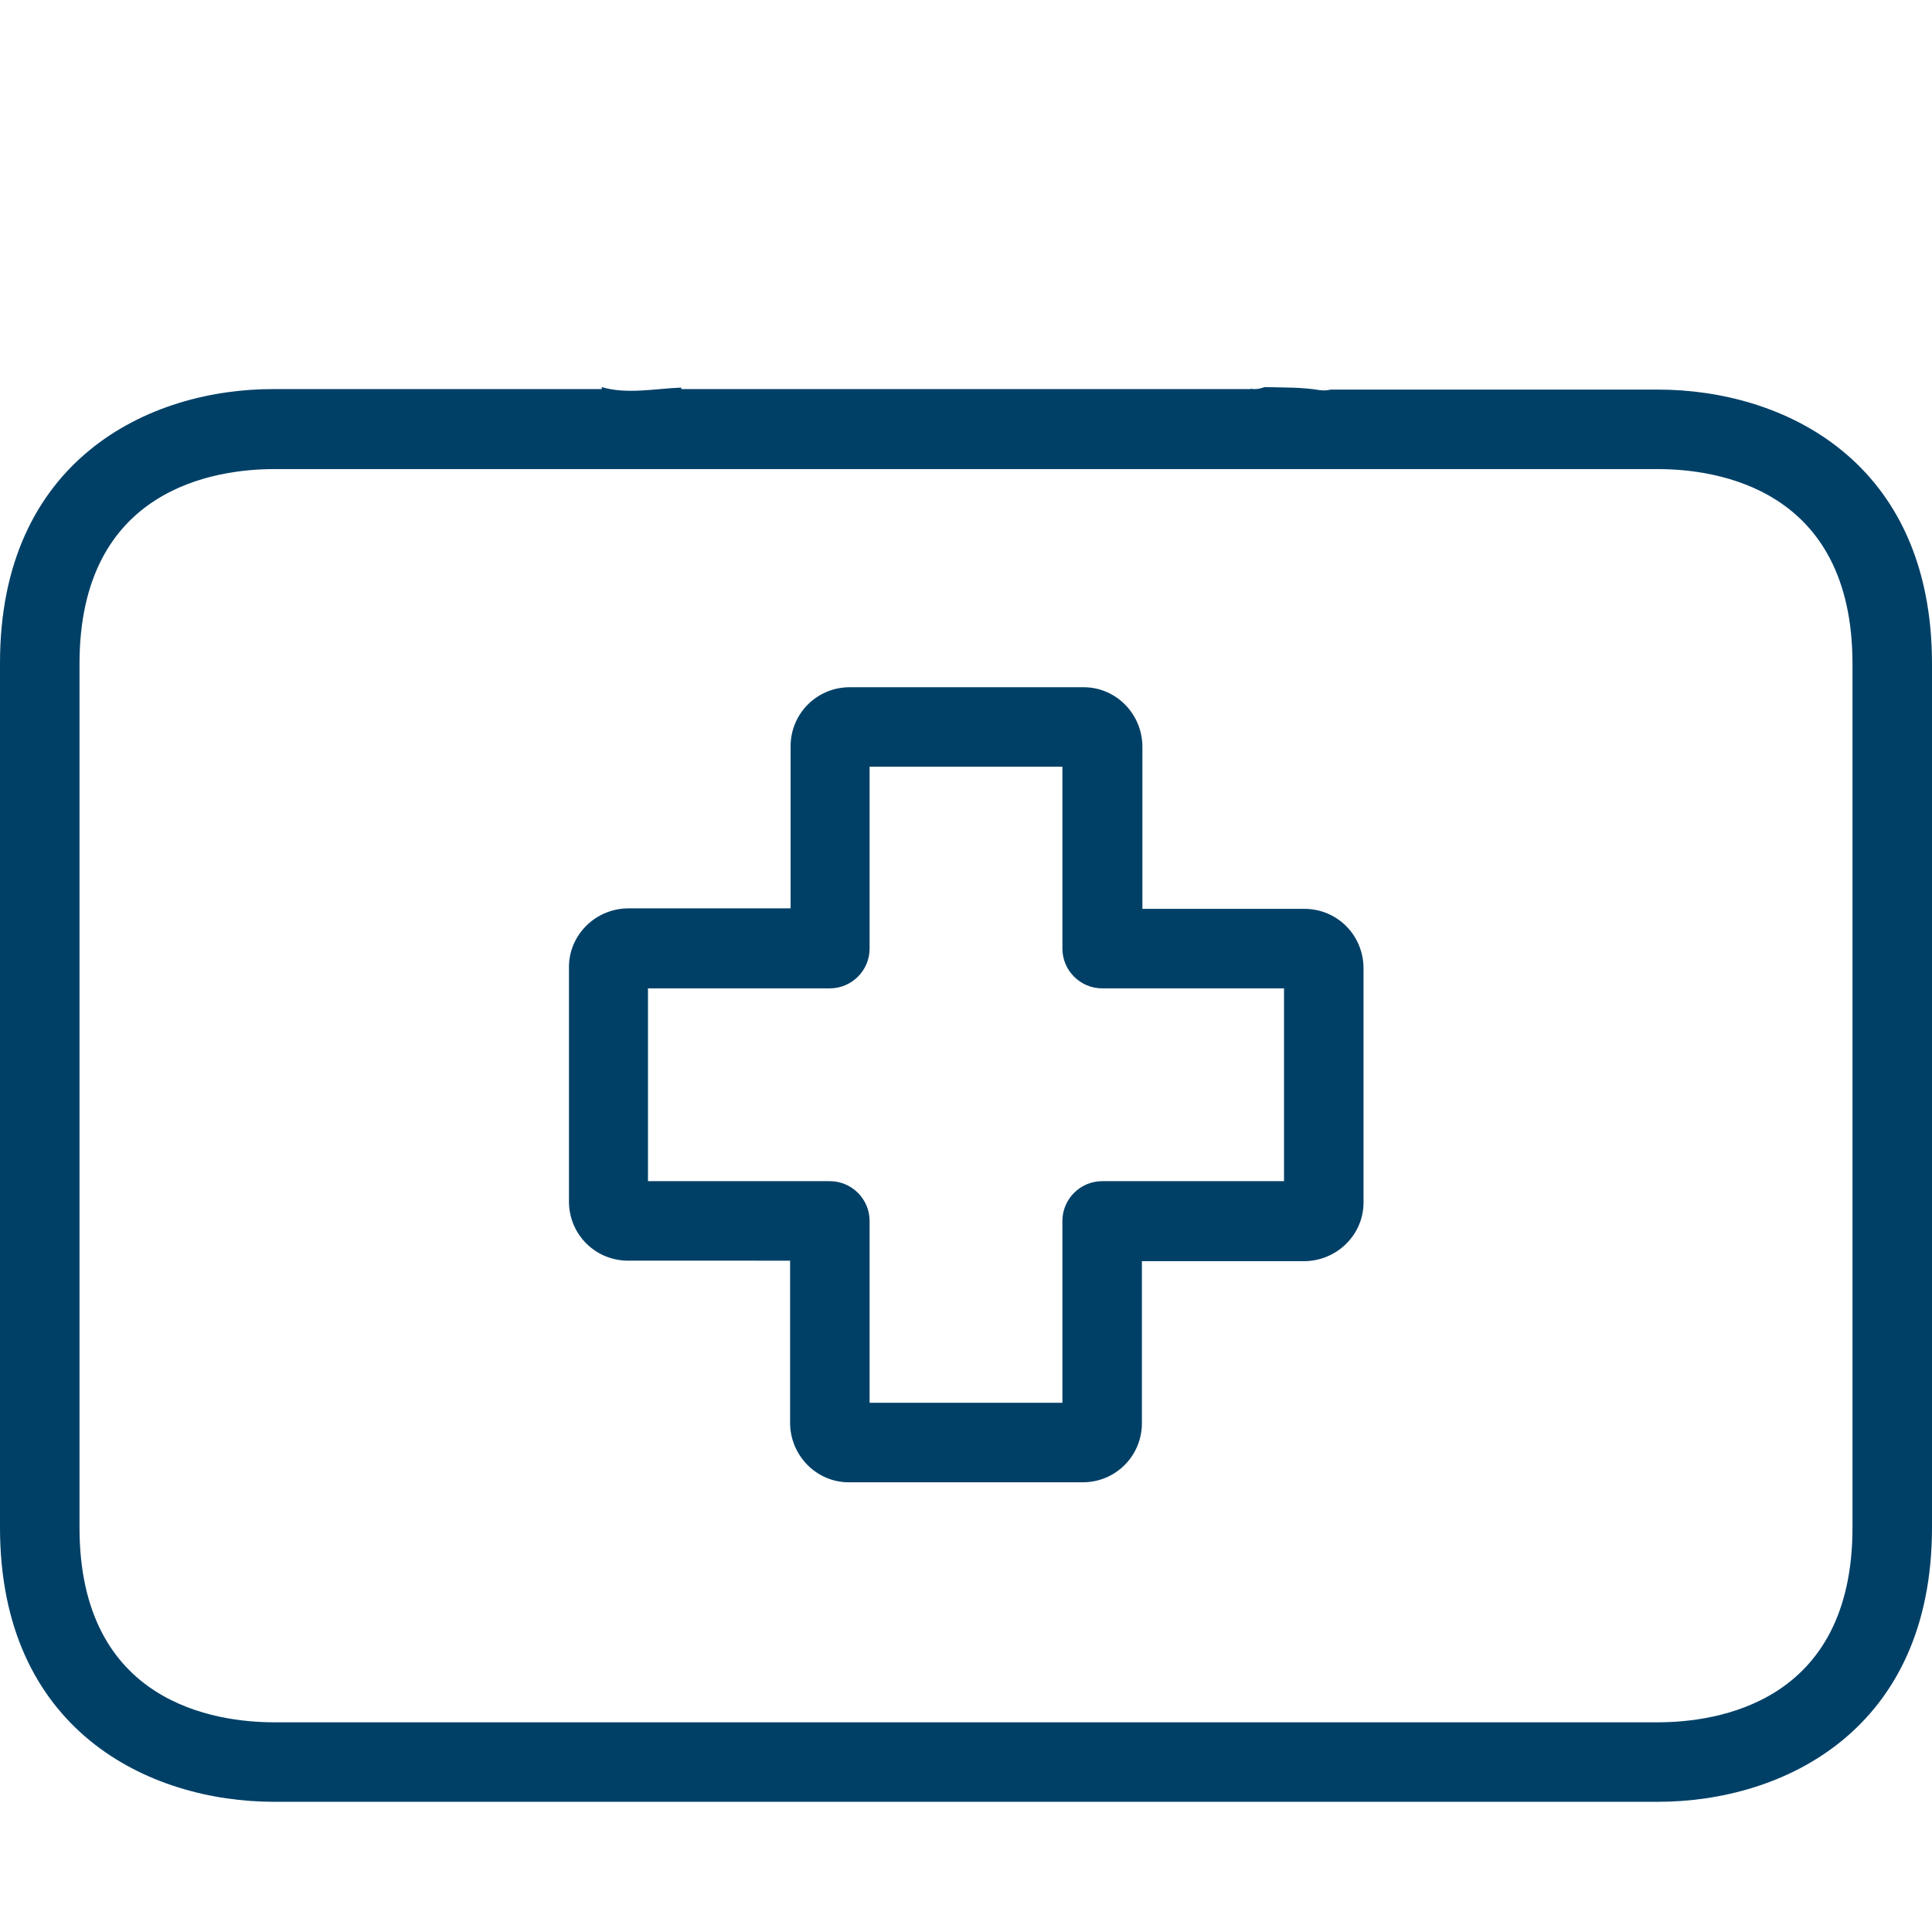 <?xml version="1.0" encoding="utf-8"?>
<!-- Generator: Adobe Illustrator 23.1.0, SVG Export Plug-In . SVG Version: 6.00 Build 0)  -->
<svg version="1.1" id="Capa_1" xmlns="http://www.w3.org/2000/svg" xmlns:xlink="http://www.w3.org/1999/xlink" x="0px" y="0px"
	 viewBox="0 0 388.8 388.8" style="enable-background:new 0 0 388.8 388.8;" xml:space="preserve">
<style type="text/css">
	.st0{fill:#004067;}
</style>
<g>
	<g>
		<path class="st0" d="M262.5,182.9C262.5,182.9,262.4,182.9,262.5,182.9h-32.6v-32.6c0-6.6-5.3-12-11.8-12c0,0-0.1,0-0.1,0h-47
			c-6.6,0-11.9,5.3-11.9,11.9v32.6h-32.6c-6.6,0-12,5.3-12,11.8c0,0.1,0,0.1,0,0.2v47c0,6.6,5.3,11.9,11.9,11.9H159v32.6
			c0,6.6,5.3,12,11.8,12c0,0,0.1,0,0.1,0h47c6.6,0,11.9-5.3,11.9-11.9l0,0v-32.6h32.6c6.6,0,12-5.3,12-11.8c0,0,0-0.1,0-0.1v-47
			C274.4,188.2,269.1,182.9,262.5,182.9z M258.4,237.7h-36.6c-4.4,0-8,3.6-8,8v36.6H175v-36.6c0-4.4-3.6-8-8-8h-36.6v-38.8H167
			c4.4,0,8-3.6,8-8v-36.6h38.8v36.6c0,4.4,3.6,8,8,8h36.6V237.7z"/>
	</g>
</g>
<g>
	<g>
		<path class="st0" d="M333.6,78.4h-65.8c-0.8,0.2-1.5,0.2-2.3,0.1c-3.6-0.6-7.3-0.5-11-0.6c-0.6,0.2-1.2,0.4-2,0.4
			c-0.3,0-0.5,0-0.8-0.1v0.1H137.1V78c-5.2,0.2-11,1.4-16-0.1v0.4H55.2C29.8,78.2,0,92.7,0,133.4v174c0,40.7,29.8,55.2,55.2,55.2
			h278.4c25.4,0,55.2-14.5,55.2-55.2V133.6C388.8,92.9,359.1,78.4,333.6,78.4z M372.8,307.4L372.8,307.4c0,35.4-27.4,39.2-39.2,39.2
			H55.2c-11.8,0-39.2-3.8-39.2-39.2V133.6c0-35.4,27.4-39.2,39.2-39.2h278.4c11.8,0,39.2,3.8,39.2,39.2V307.4z"/>
	</g>
</g>
</svg>
